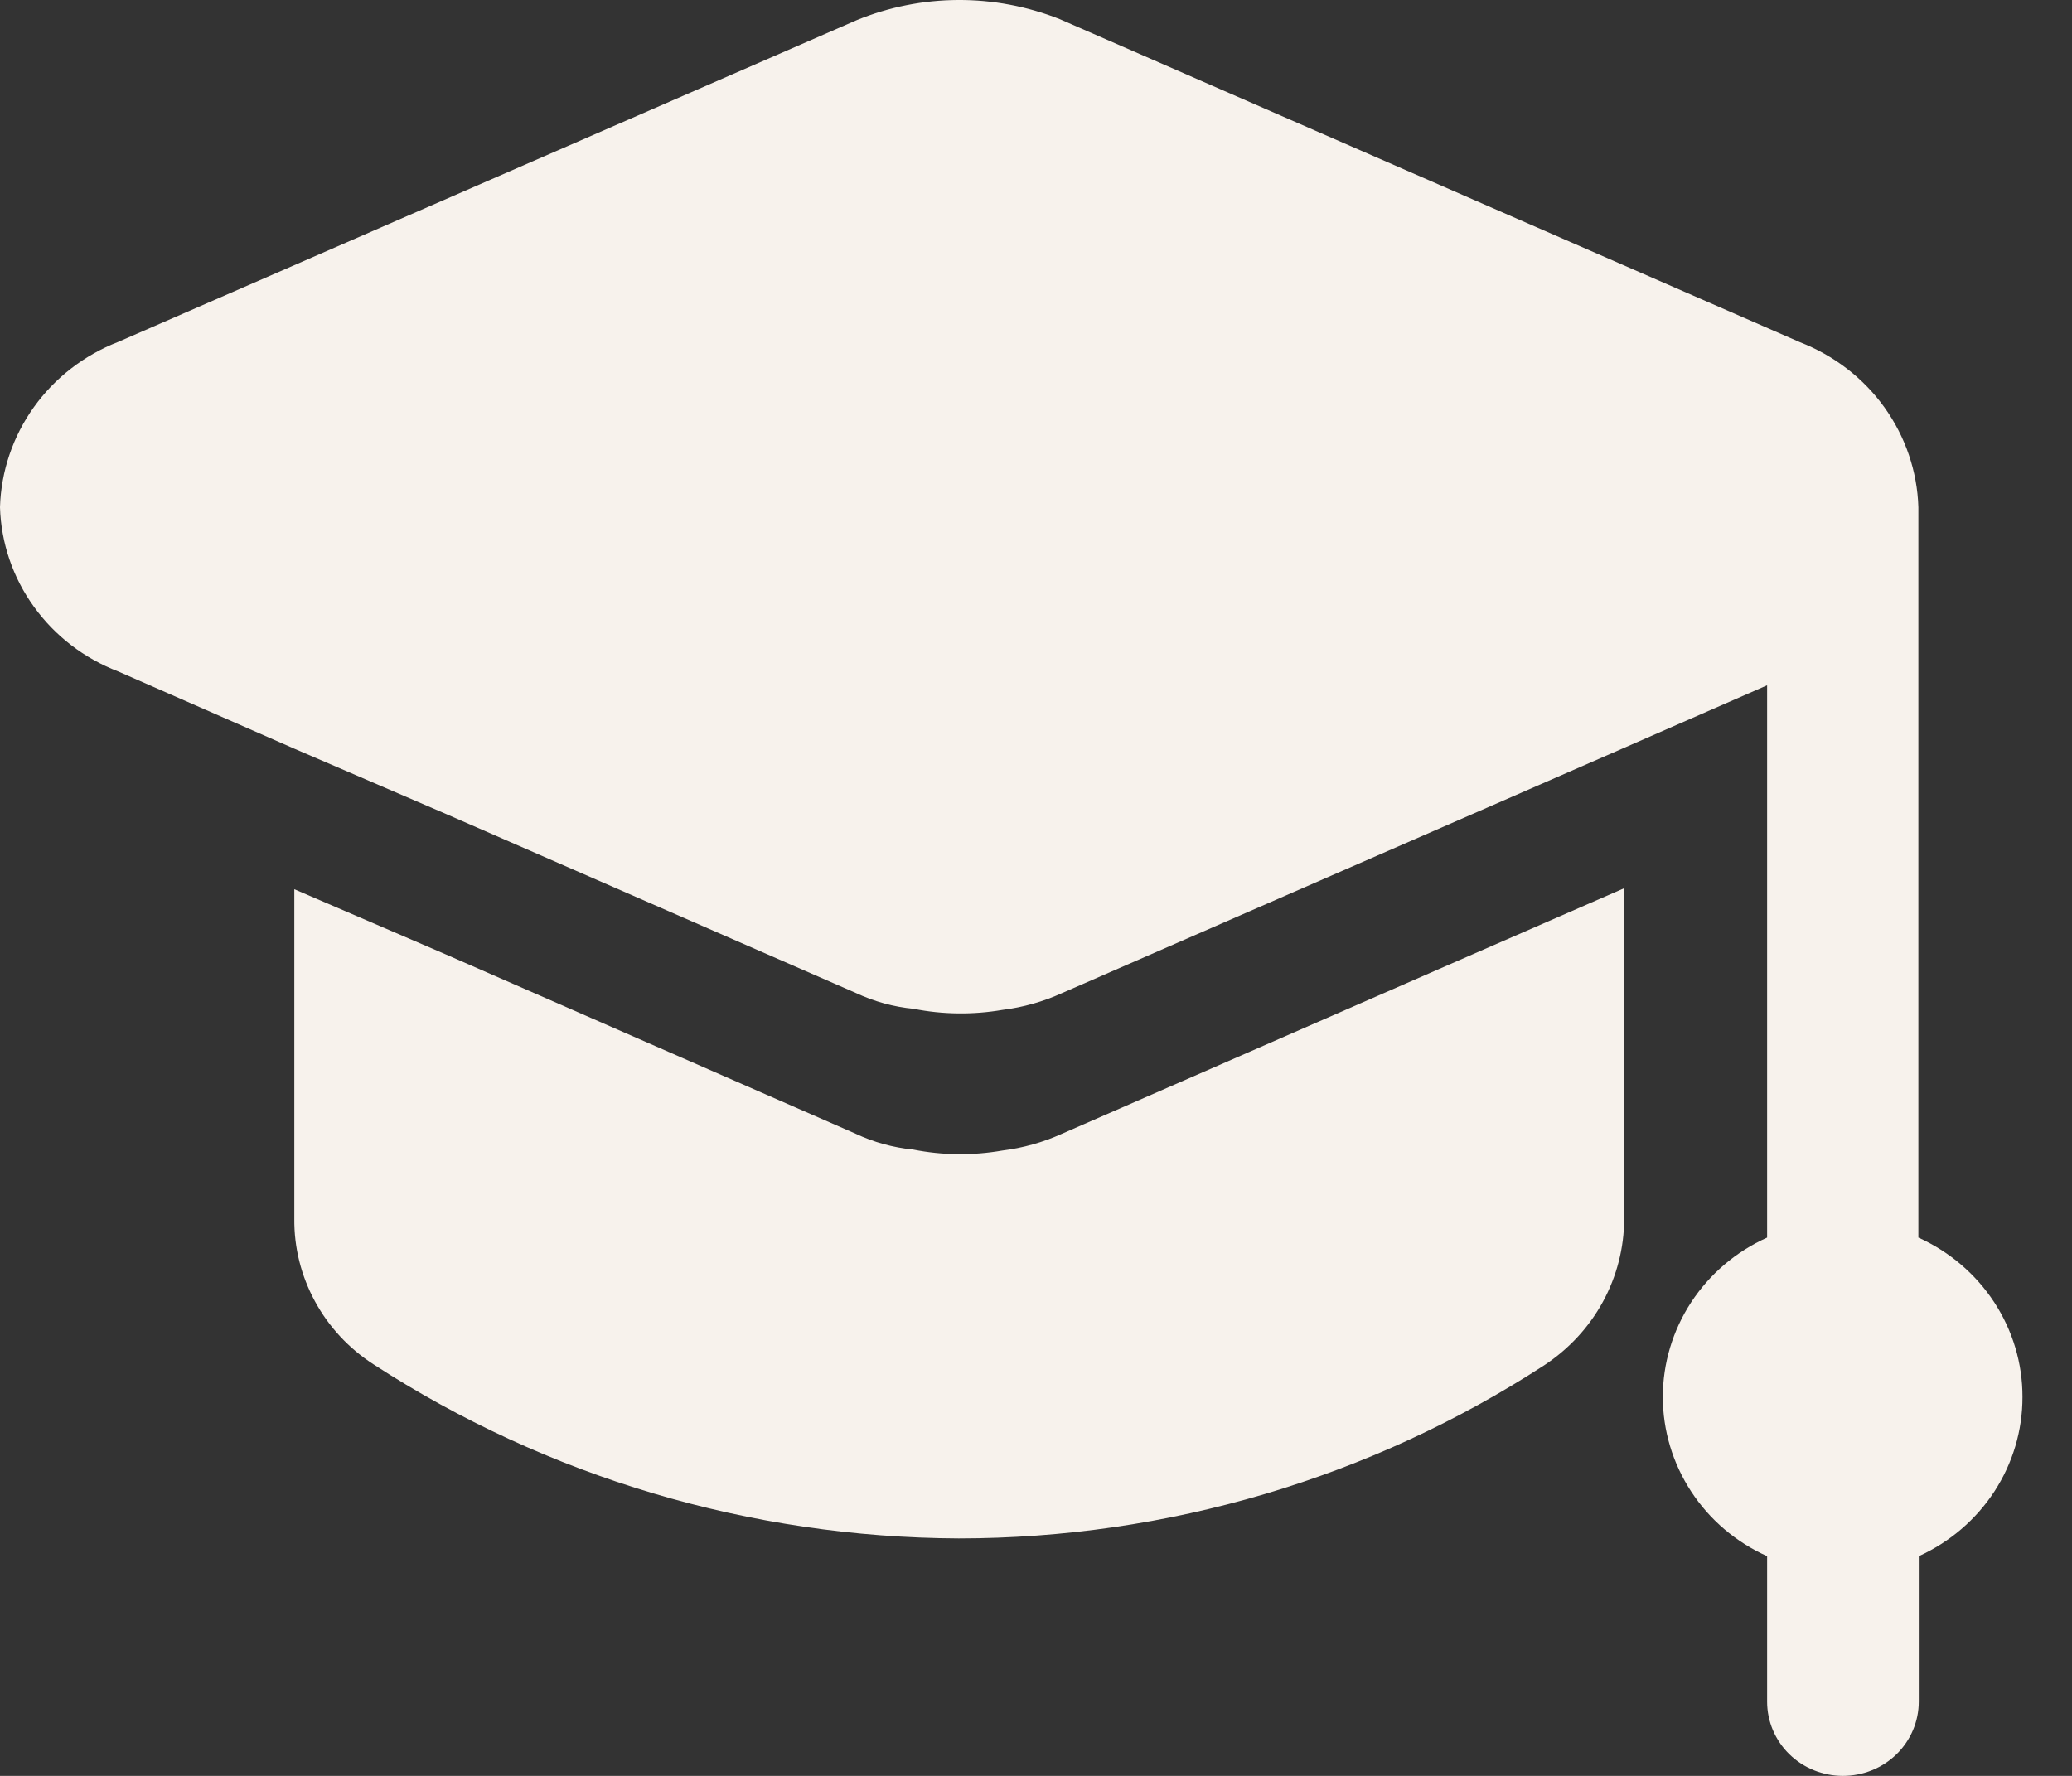 <svg width="21" height="18" viewBox="0 0 21 18" fill="none" xmlns="http://www.w3.org/2000/svg">
<rect x="0" y="0" width="21" height="18" fill="#333333" stroke="none"/>
<path d="M16.461 9.003V12.353C16.461 12.646 16.387 12.935 16.246 13.194C16.105 13.453 15.9 13.674 15.651 13.838C13.893 14.981 11.828 15.592 9.717 15.593C7.605 15.584 5.542 14.97 3.783 13.827C3.534 13.666 3.331 13.447 3.192 13.19C3.052 12.932 2.98 12.645 2.983 12.353V9.013L4.521 9.675L8.671 11.491C8.855 11.578 9.052 11.632 9.255 11.652C9.553 11.711 9.859 11.714 10.158 11.662C10.367 11.636 10.571 11.579 10.763 11.492L14.923 9.674L16.461 9.003Z" fill="#F7F2EC"/>
<path d="M20.498 14.159C20.499 14.498 20.4 14.83 20.214 15.116C20.028 15.402 19.762 15.63 19.447 15.773V17.248C19.447 17.447 19.366 17.639 19.222 17.78C19.078 17.921 18.882 18 18.678 18C18.475 18 18.279 17.921 18.135 17.78C17.991 17.639 17.91 17.447 17.91 17.248V15.773C17.594 15.631 17.327 15.404 17.14 15.117C16.953 14.831 16.853 14.498 16.853 14.159C16.853 13.819 16.953 13.486 17.14 13.2C17.327 12.914 17.594 12.686 17.91 12.544V6.946L16.465 7.578L14.928 8.249L10.766 10.065C10.575 10.152 10.371 10.21 10.161 10.236C9.863 10.287 9.556 10.284 9.259 10.225C9.056 10.206 8.859 10.151 8.675 10.065L4.52 8.25L2.982 7.588L1.199 6.806C0.854 6.674 0.557 6.446 0.344 6.15C0.13 5.854 0.011 5.503 0 5.141C0.011 4.777 0.13 4.425 0.343 4.127C0.556 3.829 0.854 3.599 1.199 3.465L8.681 0.205C9.339 -0.065 10.079 -0.068 10.741 0.194L18.244 3.469C18.588 3.603 18.886 3.832 19.099 4.129C19.312 4.426 19.432 4.778 19.443 5.141V12.544C19.758 12.686 20.025 12.914 20.212 13.2C20.399 13.486 20.499 13.819 20.498 14.159Z" fill="#F7F2EC"/>
</svg>
